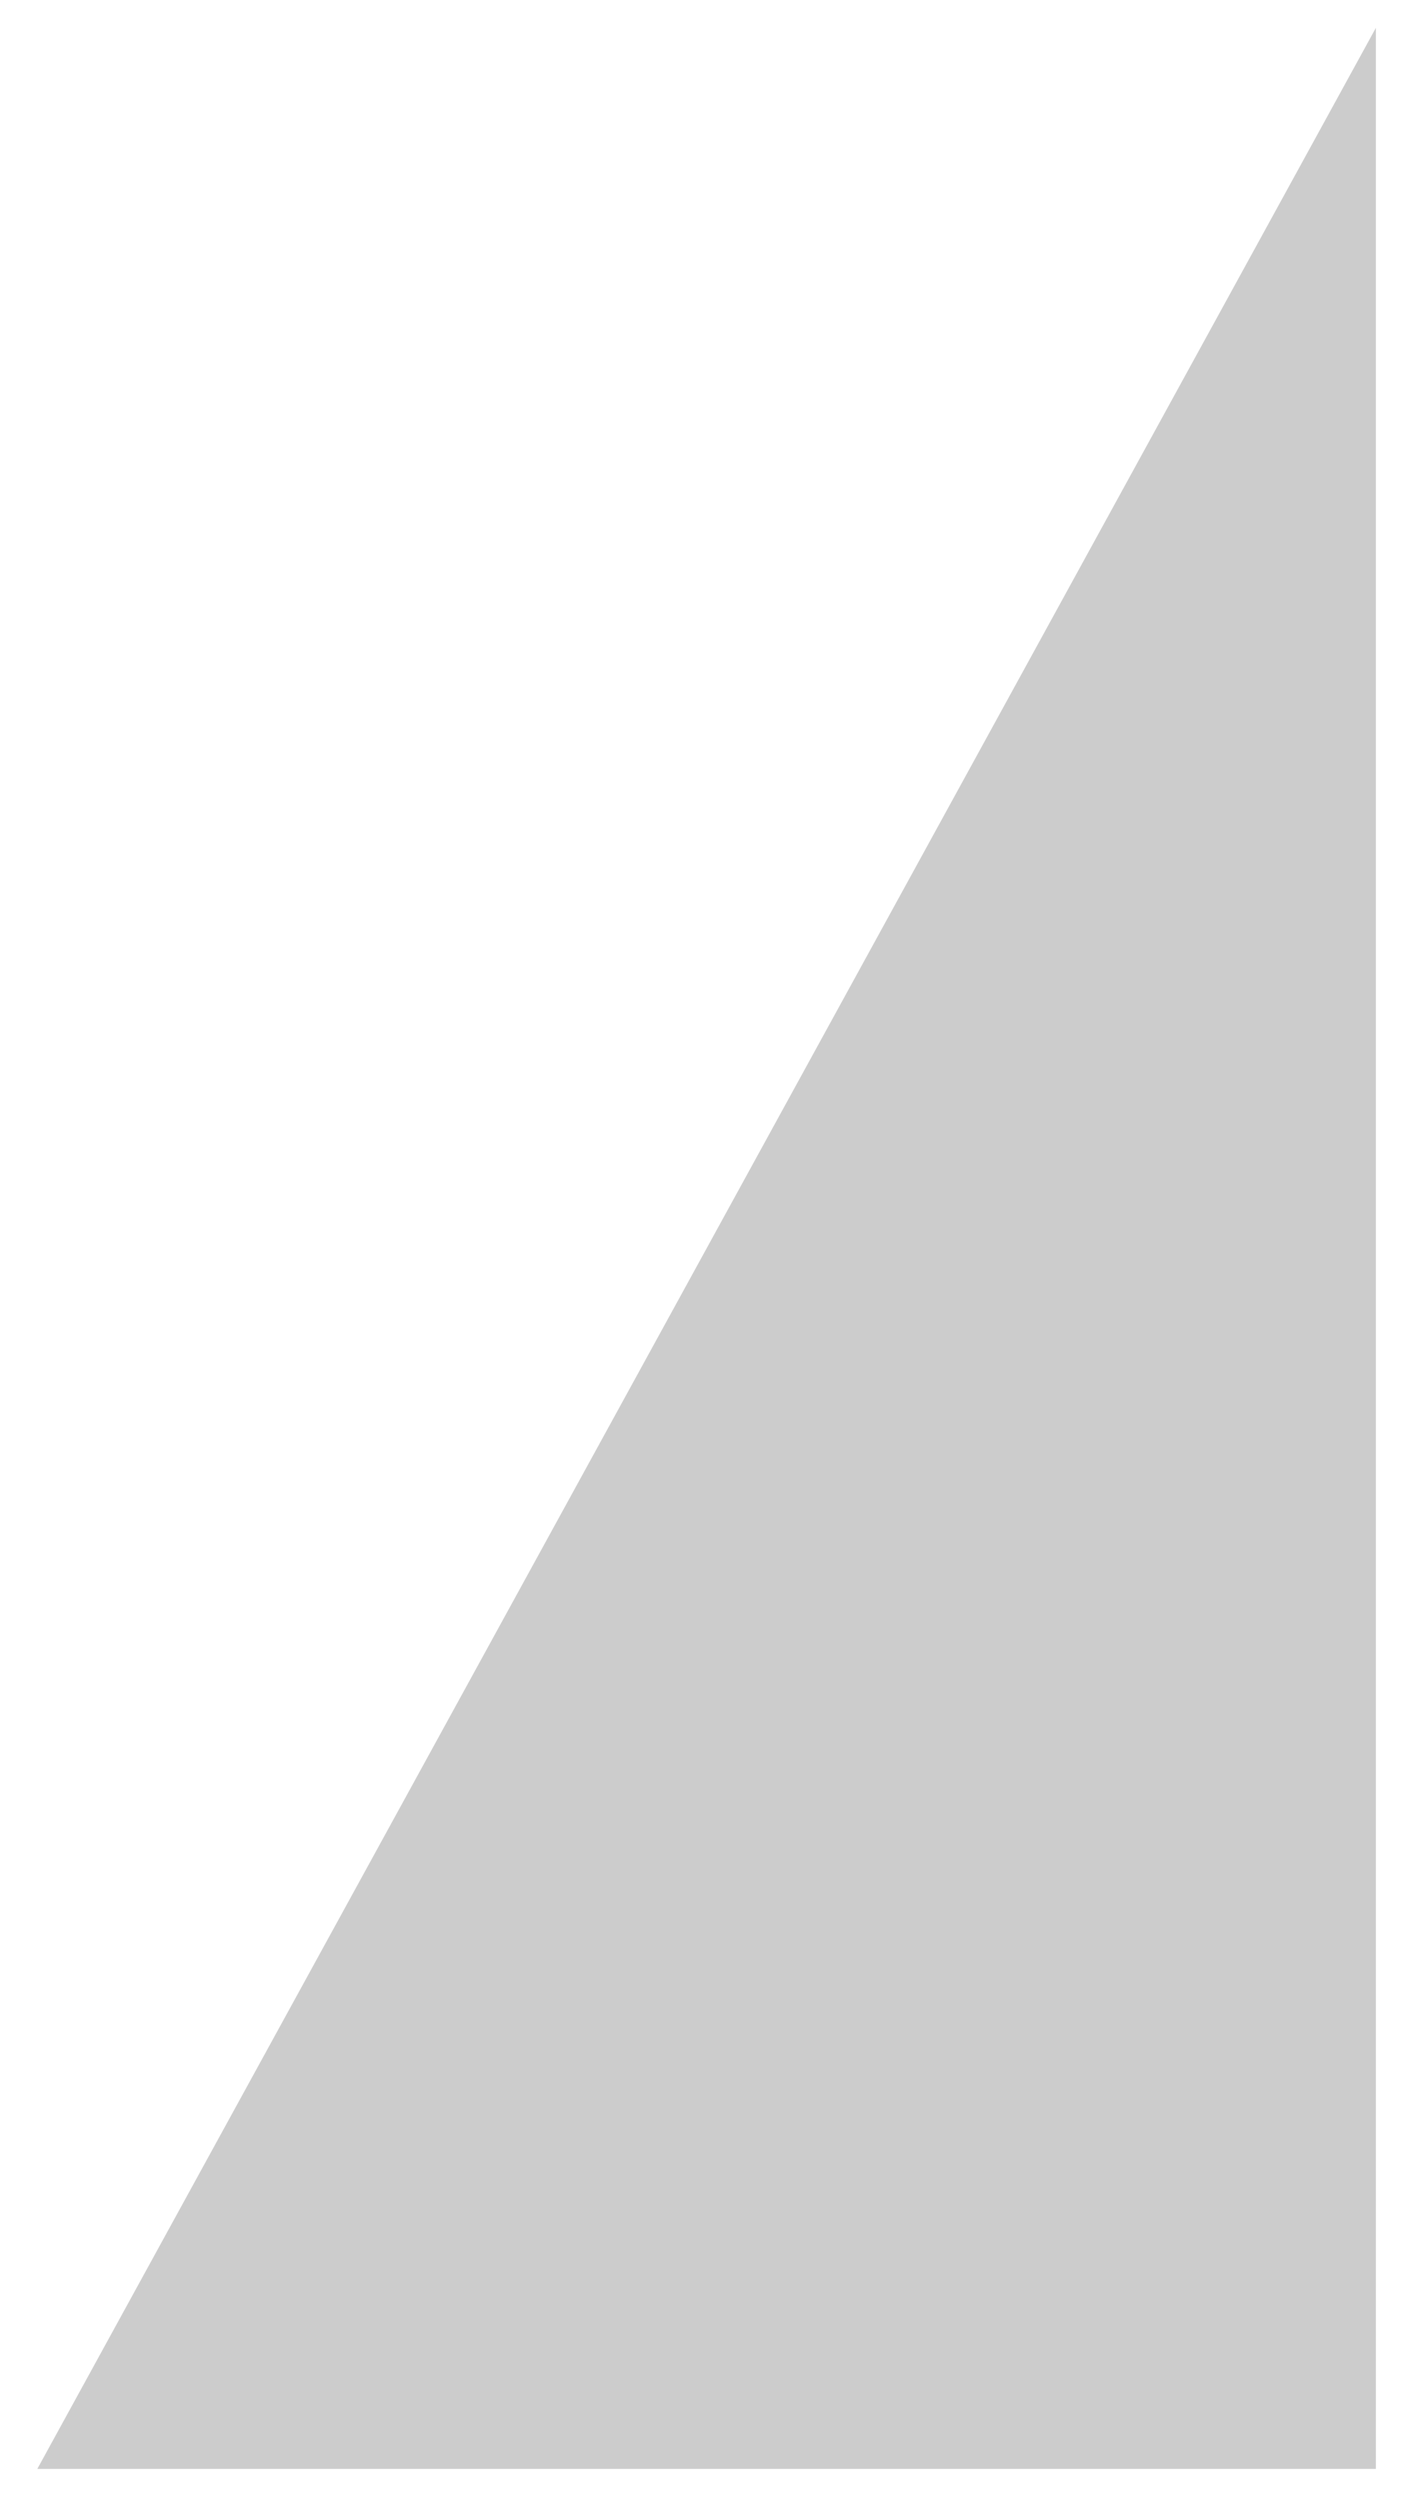 ﻿<?xml version="1.0" encoding="utf-8"?>
<svg version="1.1" xmlns:xlink="http://www.w3.org/1999/xlink" width="8px" height="14px" xmlns="http://www.w3.org/2000/svg">
  <g transform="matrix(1 0 0 1 -181 -224 )">
    <path d="M 7.708 0.156  L 0.209 13.826  L 7.708 13.826  L 7.708 0.156  Z " fill-rule="nonzero" fill="#cccccc" stroke="none" transform="matrix(1 0 0 1 181 224 )" />
  </g>
</svg>